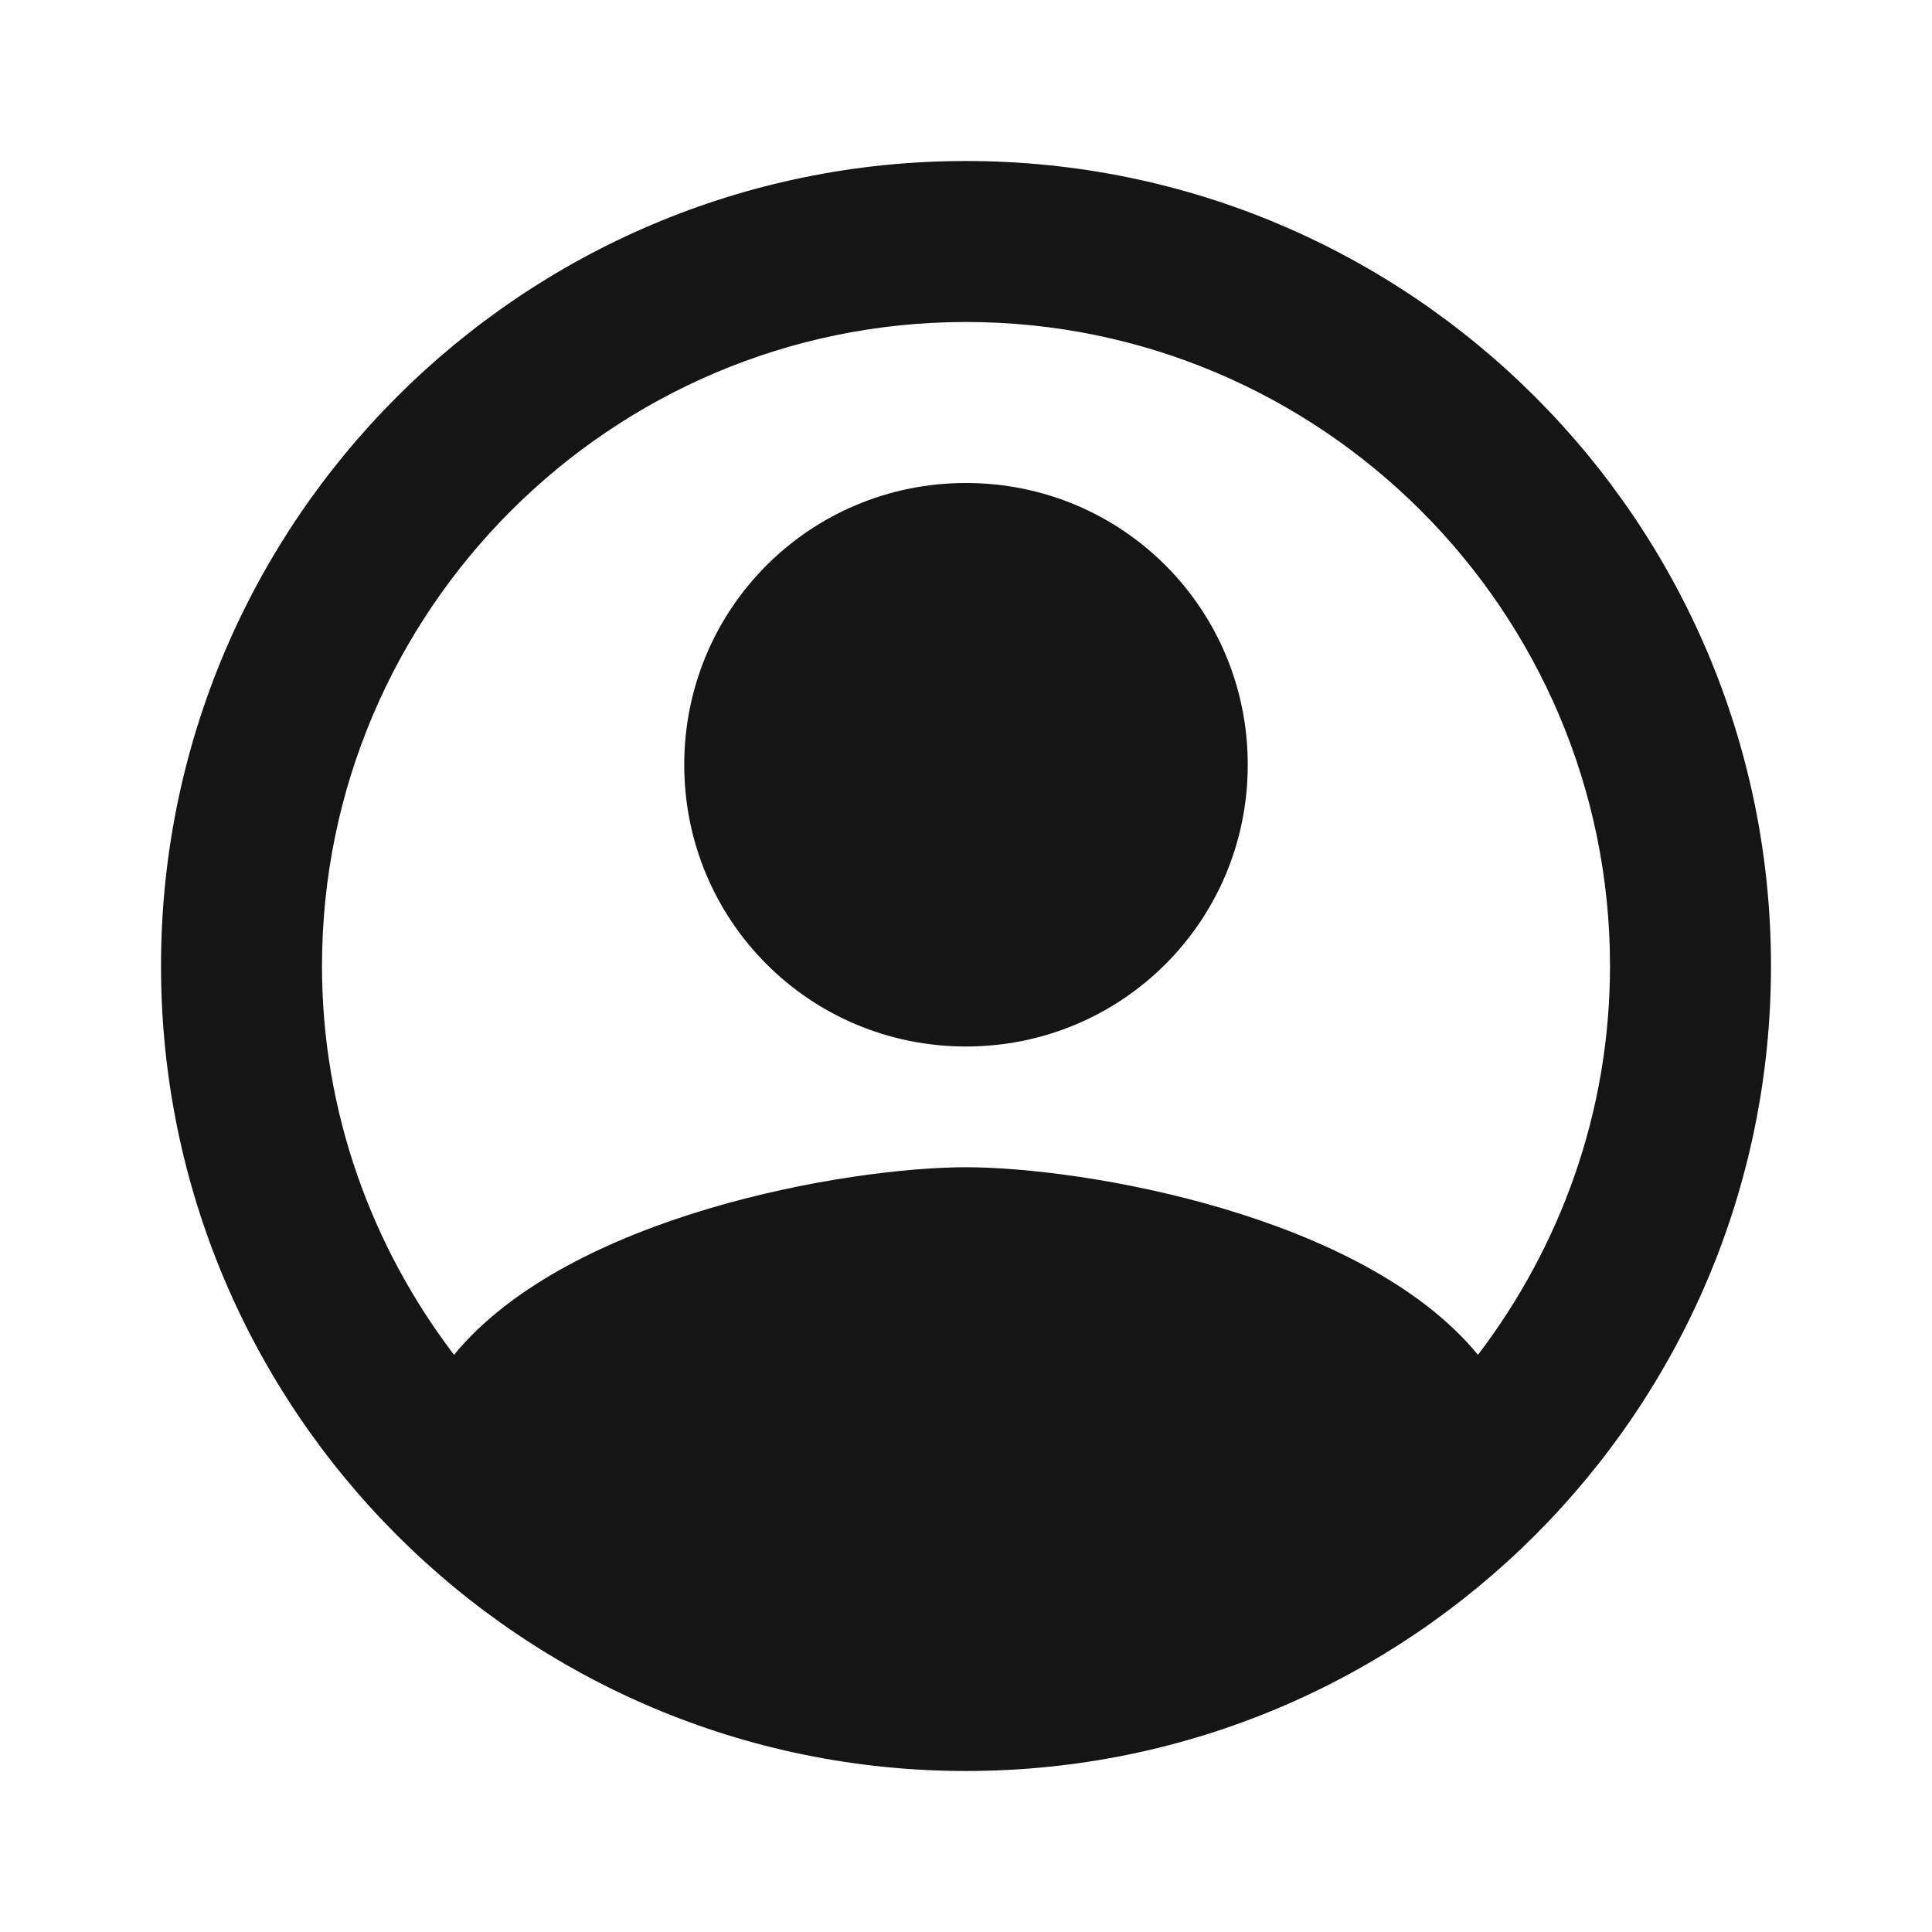 <svg width="80" height="80" viewBox="0 0 80 80" fill="none" xmlns="http://www.w3.org/2000/svg">
<g clip-path="url(#clip0_67_1139)">
<path fill-rule="evenodd" clip-rule="evenodd" d="M40 6.667C21.6 6.667 6.667 21.6 6.667 40C6.667 58.4 21.6 73.333 40 73.333C58.4 73.333 73.333 58.4 73.333 40C73.333 21.6 58.4 6.667 40 6.667ZM61.2 56.1C56.433 50.3 44.867 48.333 40 48.333C35.133 48.333 23.567 50.3 18.8 56.1C15.4 51.633 13.333 46.067 13.333 40C13.333 25.3 25.3 13.333 40 13.333C54.7 13.333 66.667 25.3 66.667 40C66.667 46.067 64.6 51.633 61.2 56.1ZM28.333 31.667C28.333 25.2 33.533 20 40 20C46.467 20 51.667 25.2 51.667 31.667C51.667 38.133 46.467 43.333 40 43.333C33.533 43.333 28.333 38.133 28.333 31.667Z" fill="#151515"/>
</g>
<defs>
<clipPath id="clip0_67_1139">
<rect width="80" height="80" fill="white"/>
</clipPath>
</defs>
</svg>
